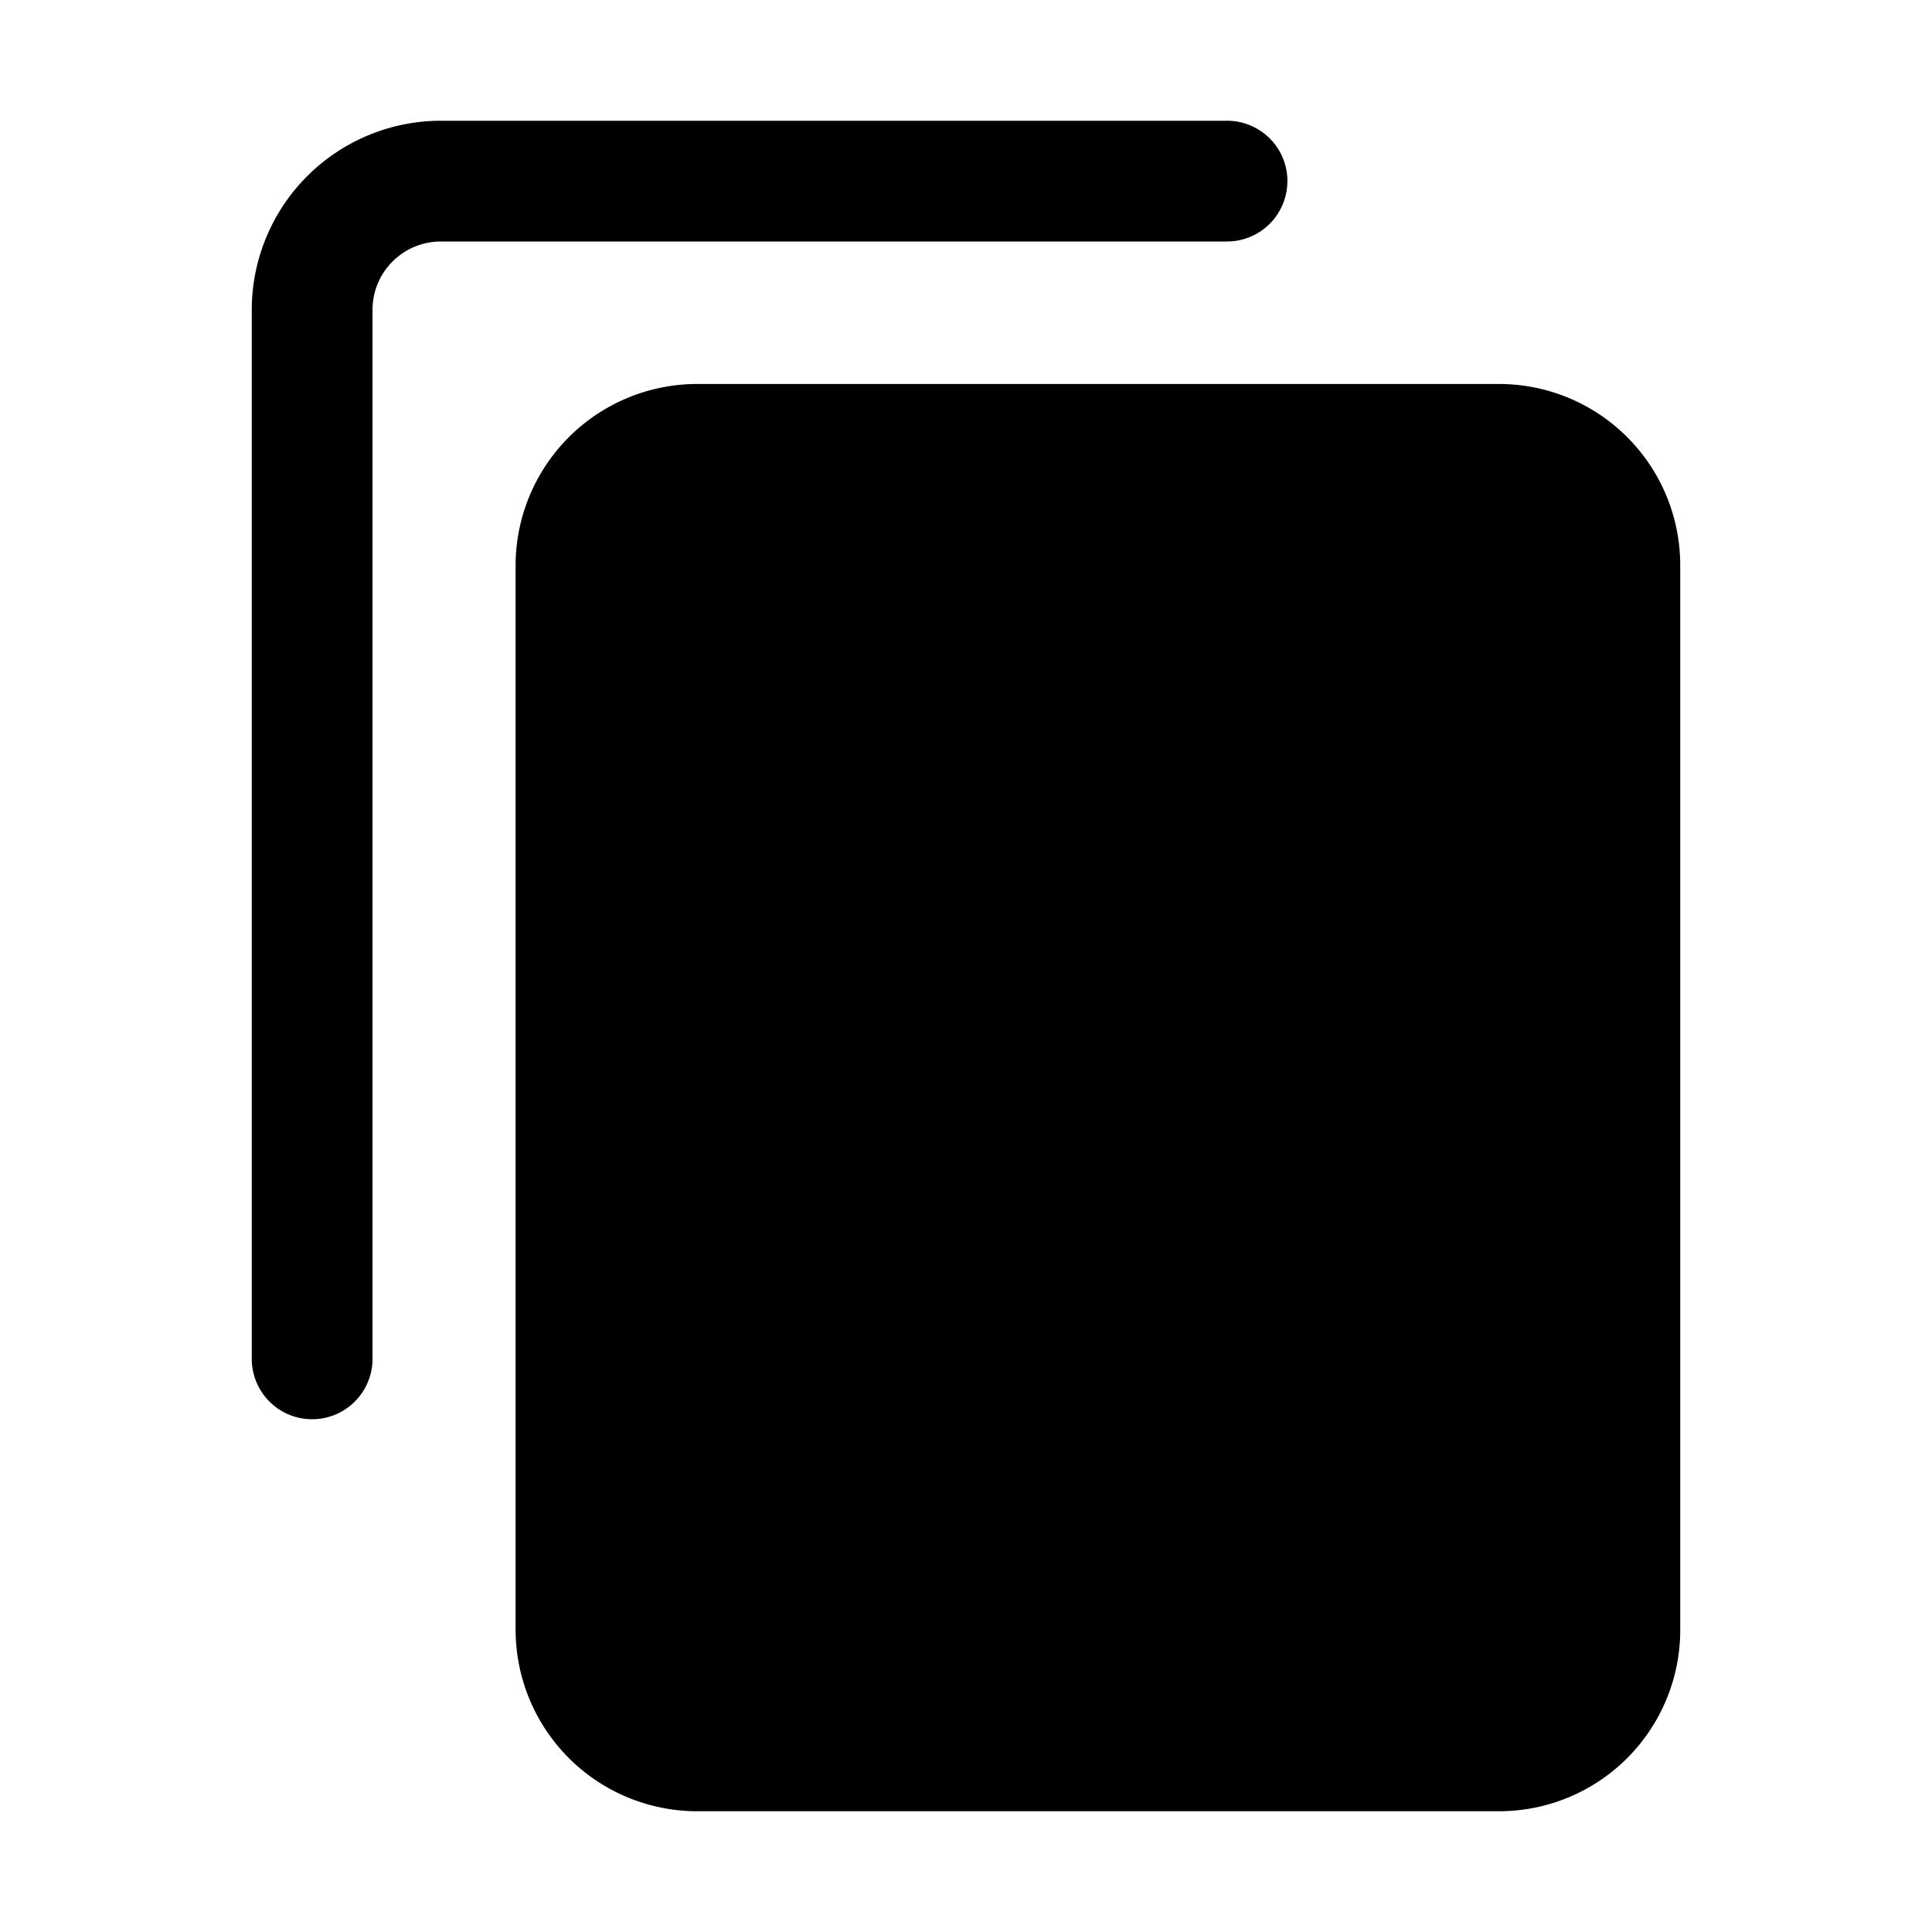<svg xmlns="http://www.w3.org/2000/svg" version="1.1" xmlns:xlink="http://www.w3.org/1999/xlink" xmlns:svgjs="http://svgjs.com/svgjs" width="512" height="512" x="0" y="0" viewBox="0 0 32 32" style="enable-background:new 0 0 512 512" xml:space="preserve" class=""><g><path d="M24.83 6.36H11.54a3.009 3.009 0 0 0-3 3V27a3.009 3.009 0 0 0 3 3h13.29a3.002 3.002 0 0 0 3-3V9.36a3.002 3.002 0 0 0-3-3z" fill="#000000" data-original="#000000"></path><path d="M21.324 3a1 1 0 0 0-1-1H7.3a3.134 3.134 0 0 0-3.13 3.13v17.377a1 1 0 0 0 2 0V5.13A1.132 1.132 0 0 1 7.298 4h13.025a1 1 0 0 0 1-1z" fill="#000000" data-original="#000000"></path></g></svg>